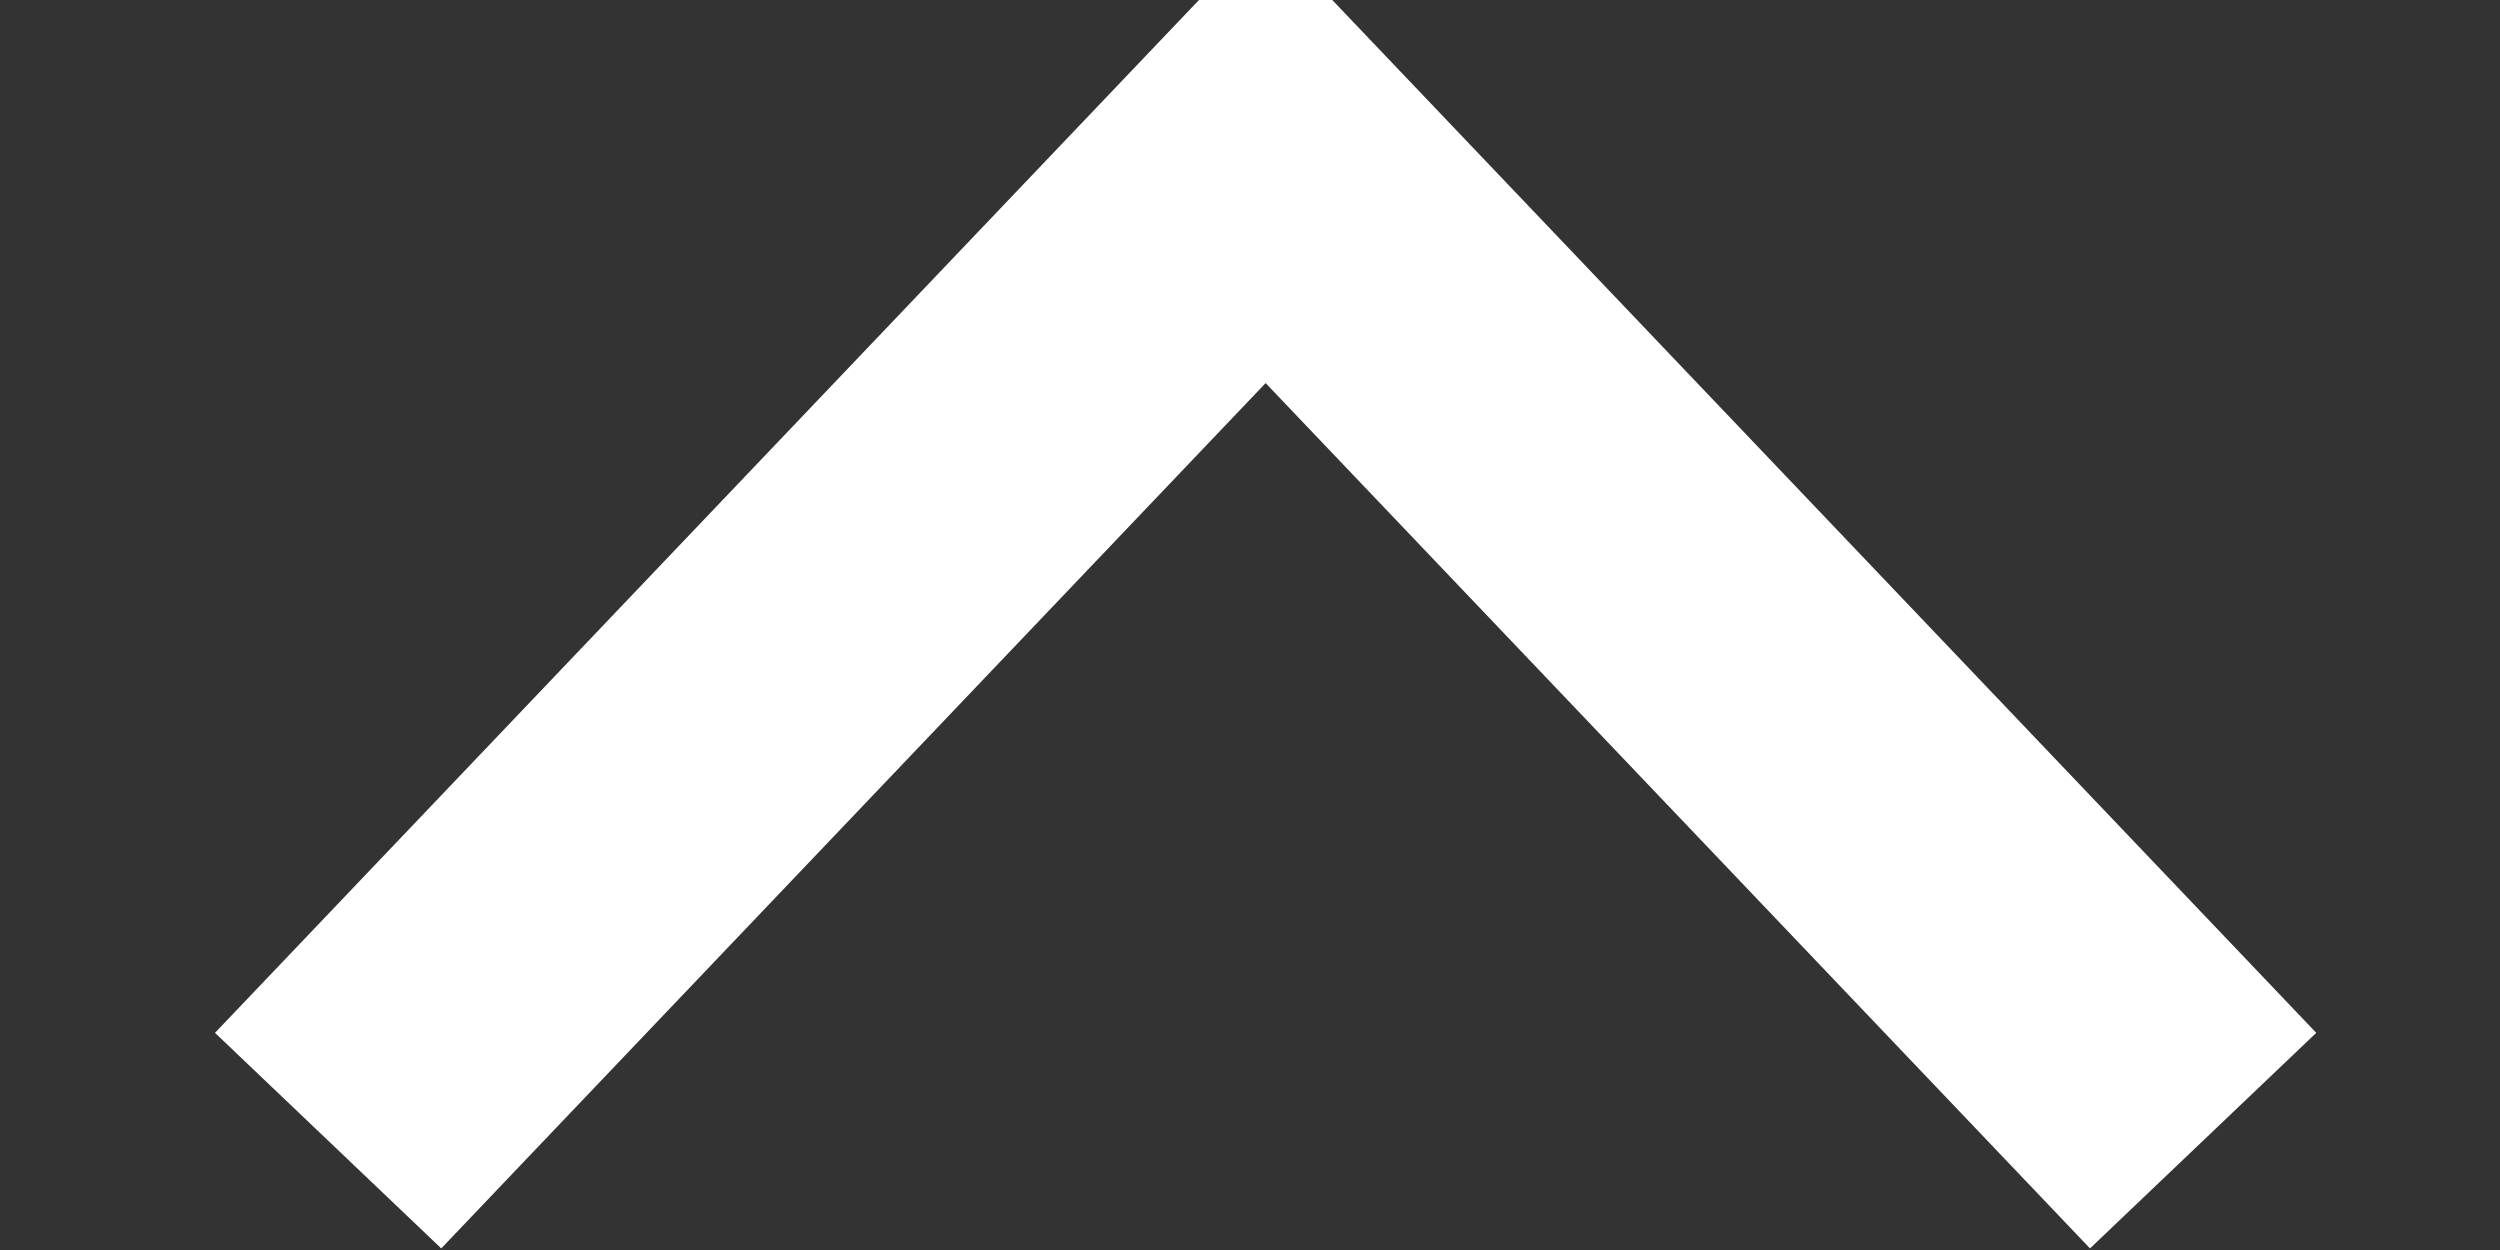 <?xml version="1.0" encoding="UTF-8"?>
<svg width="8px" height="4px" viewBox="0 0 8 4" version="1.1" xmlns="http://www.w3.org/2000/svg" xmlns:xlink="http://www.w3.org/1999/xlink">
    <rect x="0" y="0" width="8" height="4" fill="#333333" stroke="none"/>
    <!-- Generator: Sketch 61 (89581) - https://sketch.com -->
    <title>Path 38</title>
    <desc>Created with Sketch.</desc>
    <g id="Hover-points" stroke="none" stroke-width="1" fill="none" fill-rule="evenodd">
        <g id="Company" transform="translate(-144, -1015)" stroke="#FFFFFF">
            <g id="Group-13" transform="translate(69, 1003)">
                <polyline id="Path-38" transform="translate(79.05, 14.075) scale(1, -1) translate(-79.05, -14.075) " points="76.05 12.5 79.05 15.649 82.05 12.5"></polyline>
            </g>
        </g>
    </g>
</svg>